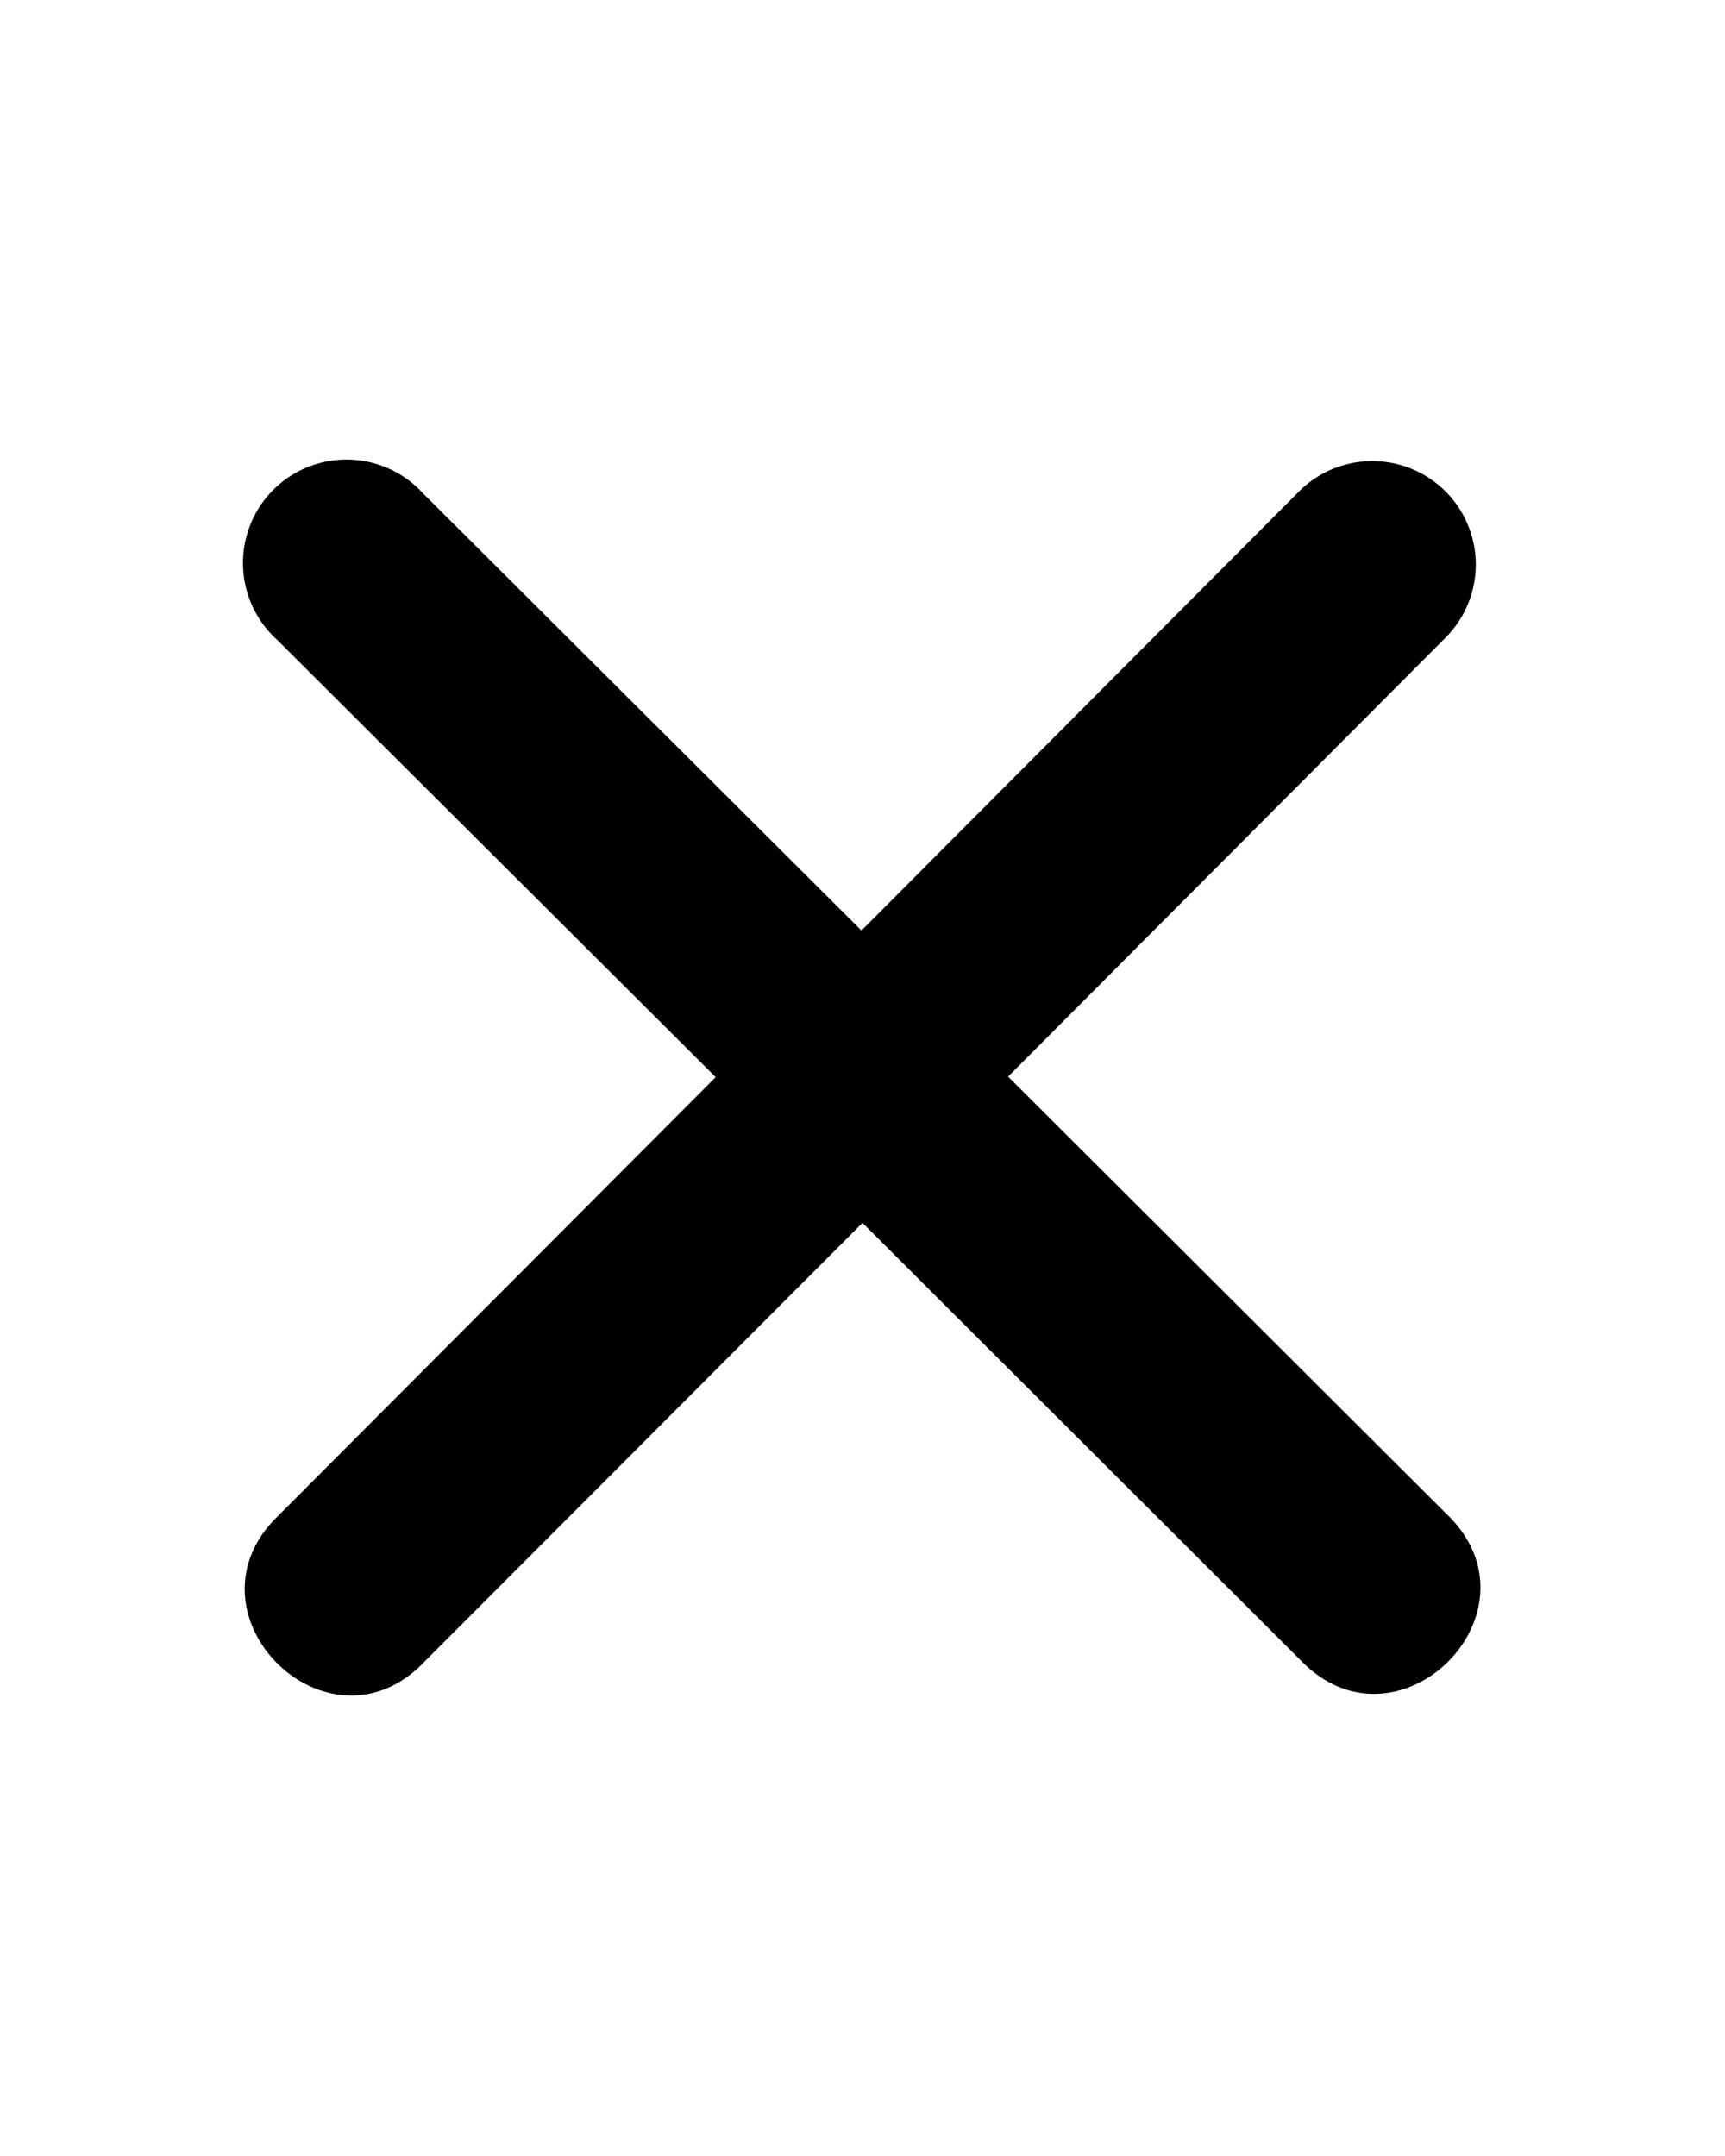 <svg id="Layer_1" data-name="Layer 1" xmlns="http://www.w3.org/2000/svg" viewBox="0 0 100 125"><title>Artboard 1 copy 4</title><path d="M24.61,96.34,50,70.9,75.39,96.25c5.65,5.88,14.36-2.83,8.47-8.47L58.44,62.42,83.77,37a6,6,0,1,0-8.5-8.47L49.94,53.95,24.52,28.6a6,6,0,1,0-8.45,8.5L41.49,62.45,16.14,87.87C10.26,93.52,19,102.23,24.61,96.34Z"/></svg>
